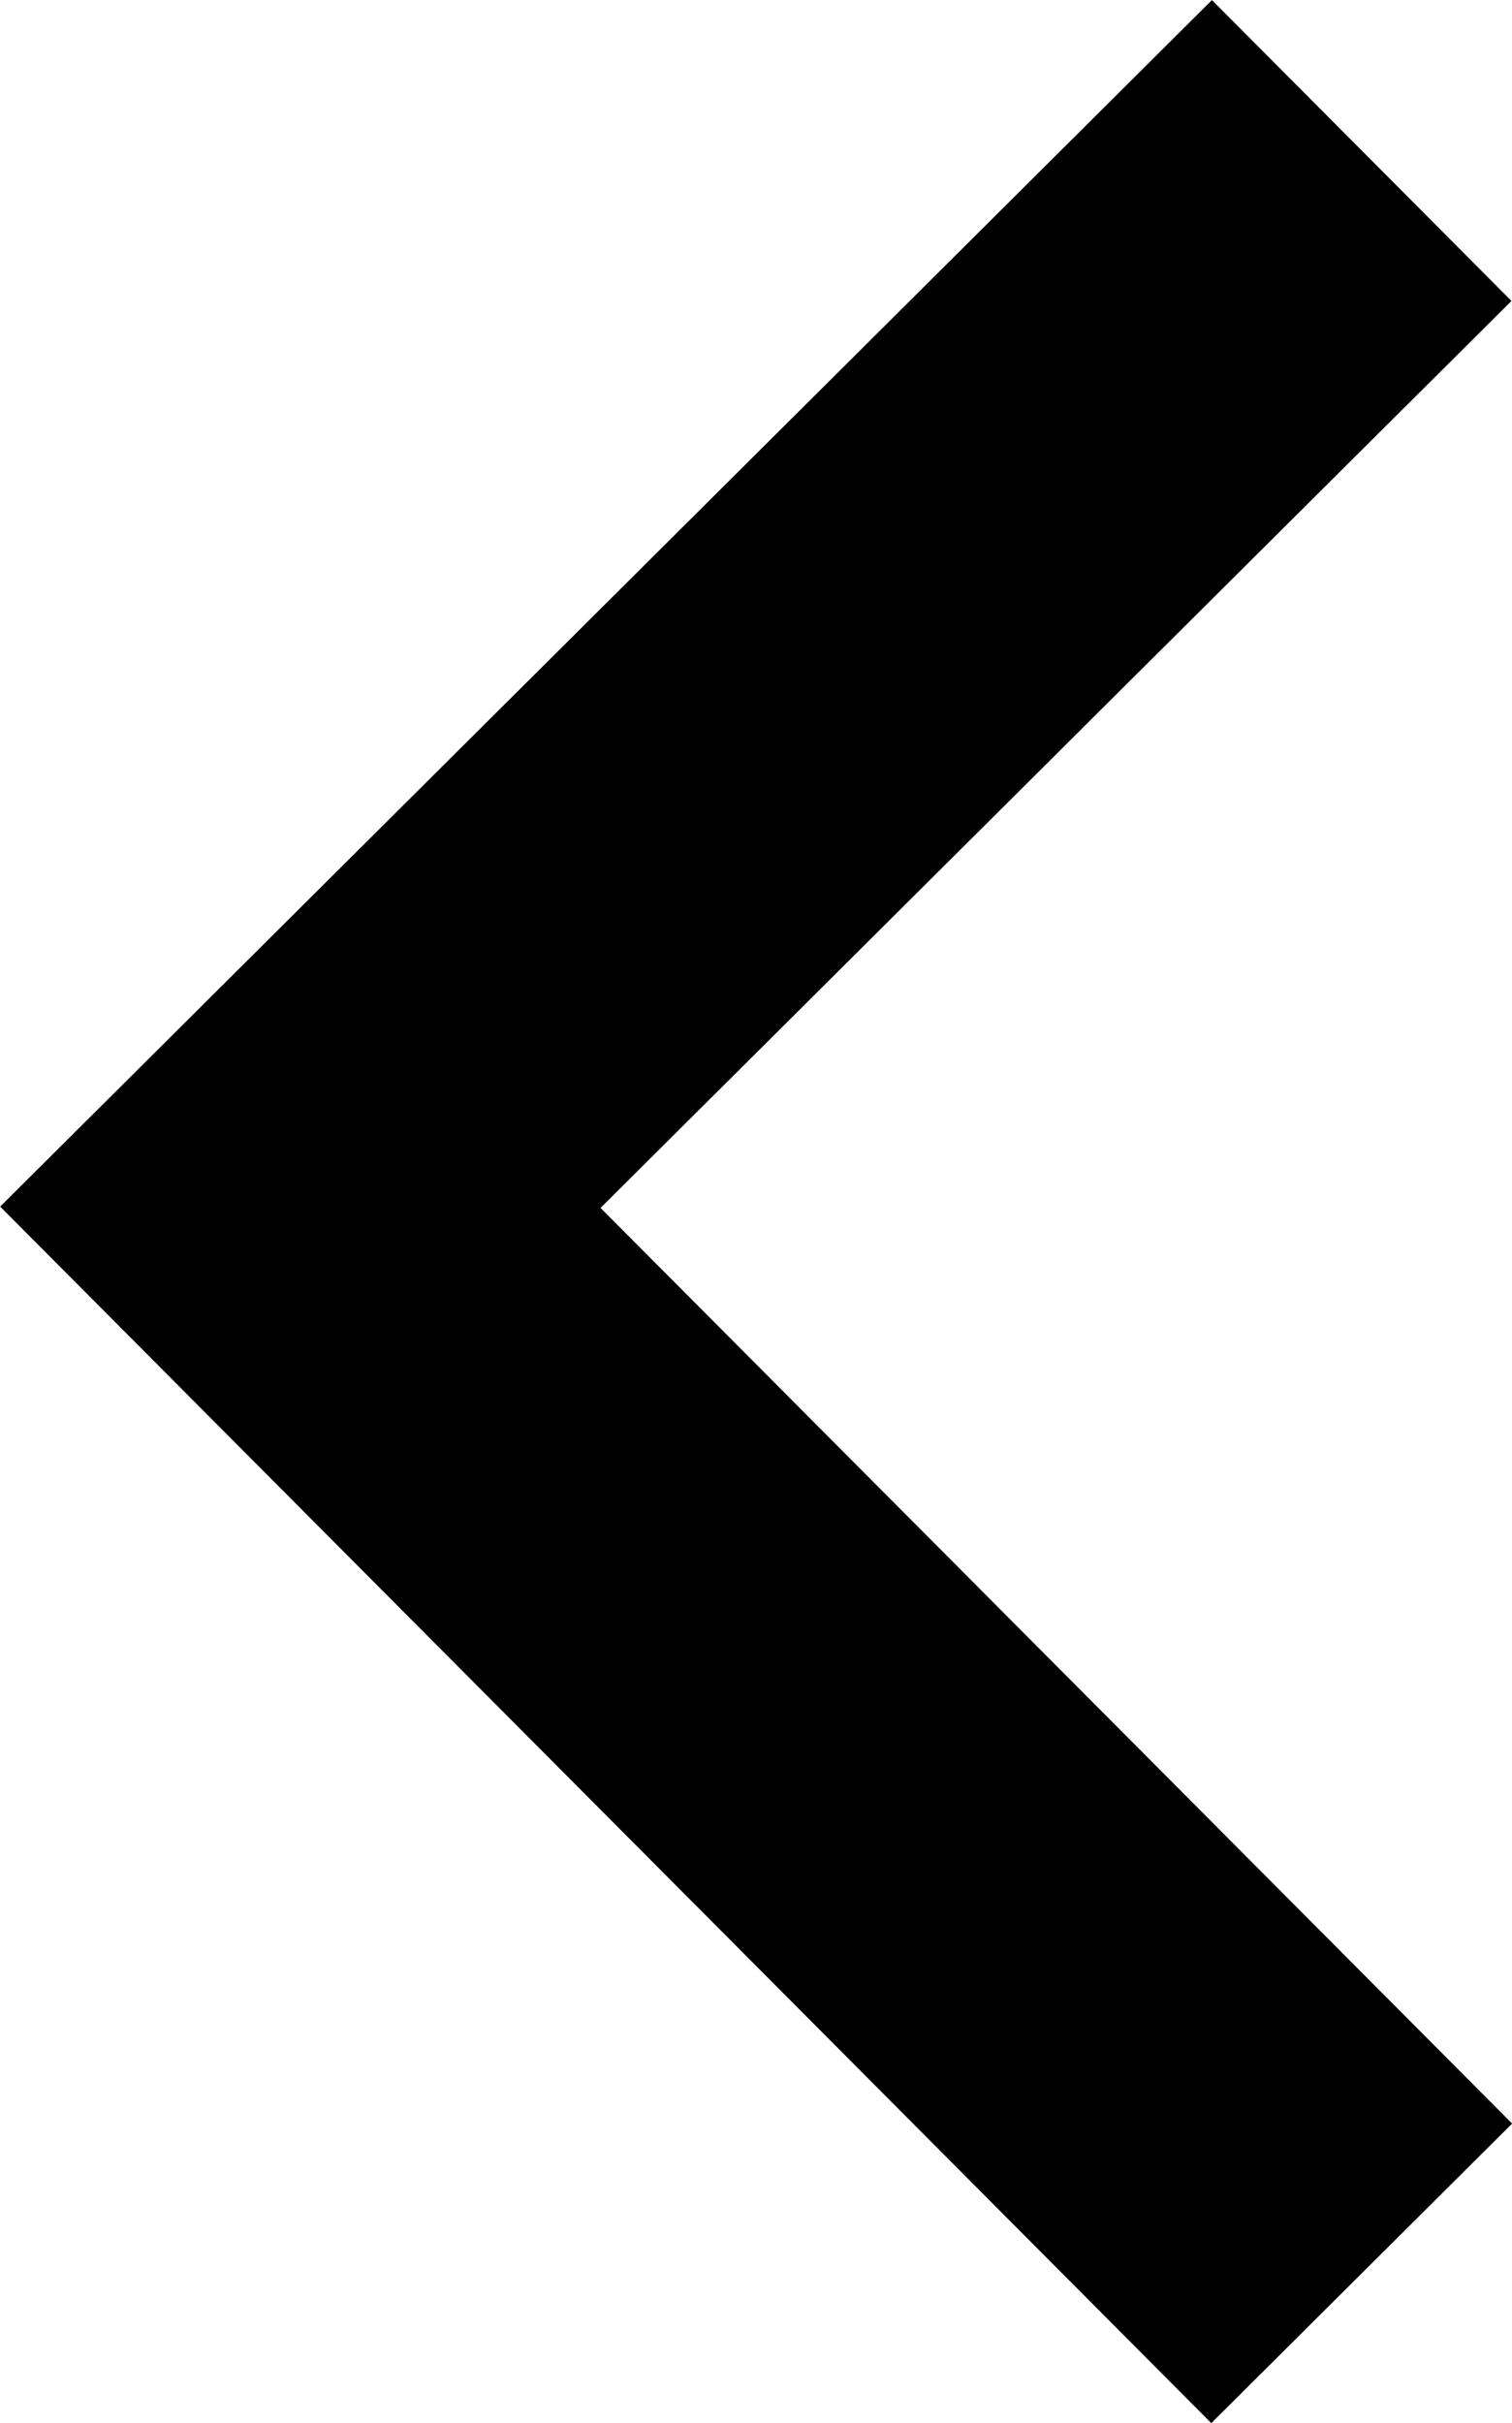 <svg xmlns="http://www.w3.org/2000/svg" width="7.123" height="11.414" viewBox="0 0 7.123 11.414">
    <path data-name="패스 366" d="m1564.025 387.125-5 4.978 5 5.022" transform="translate(-1557.61 -386.416)" style="fill:none;stroke:#000;stroke-width:2px"/>
</svg>
